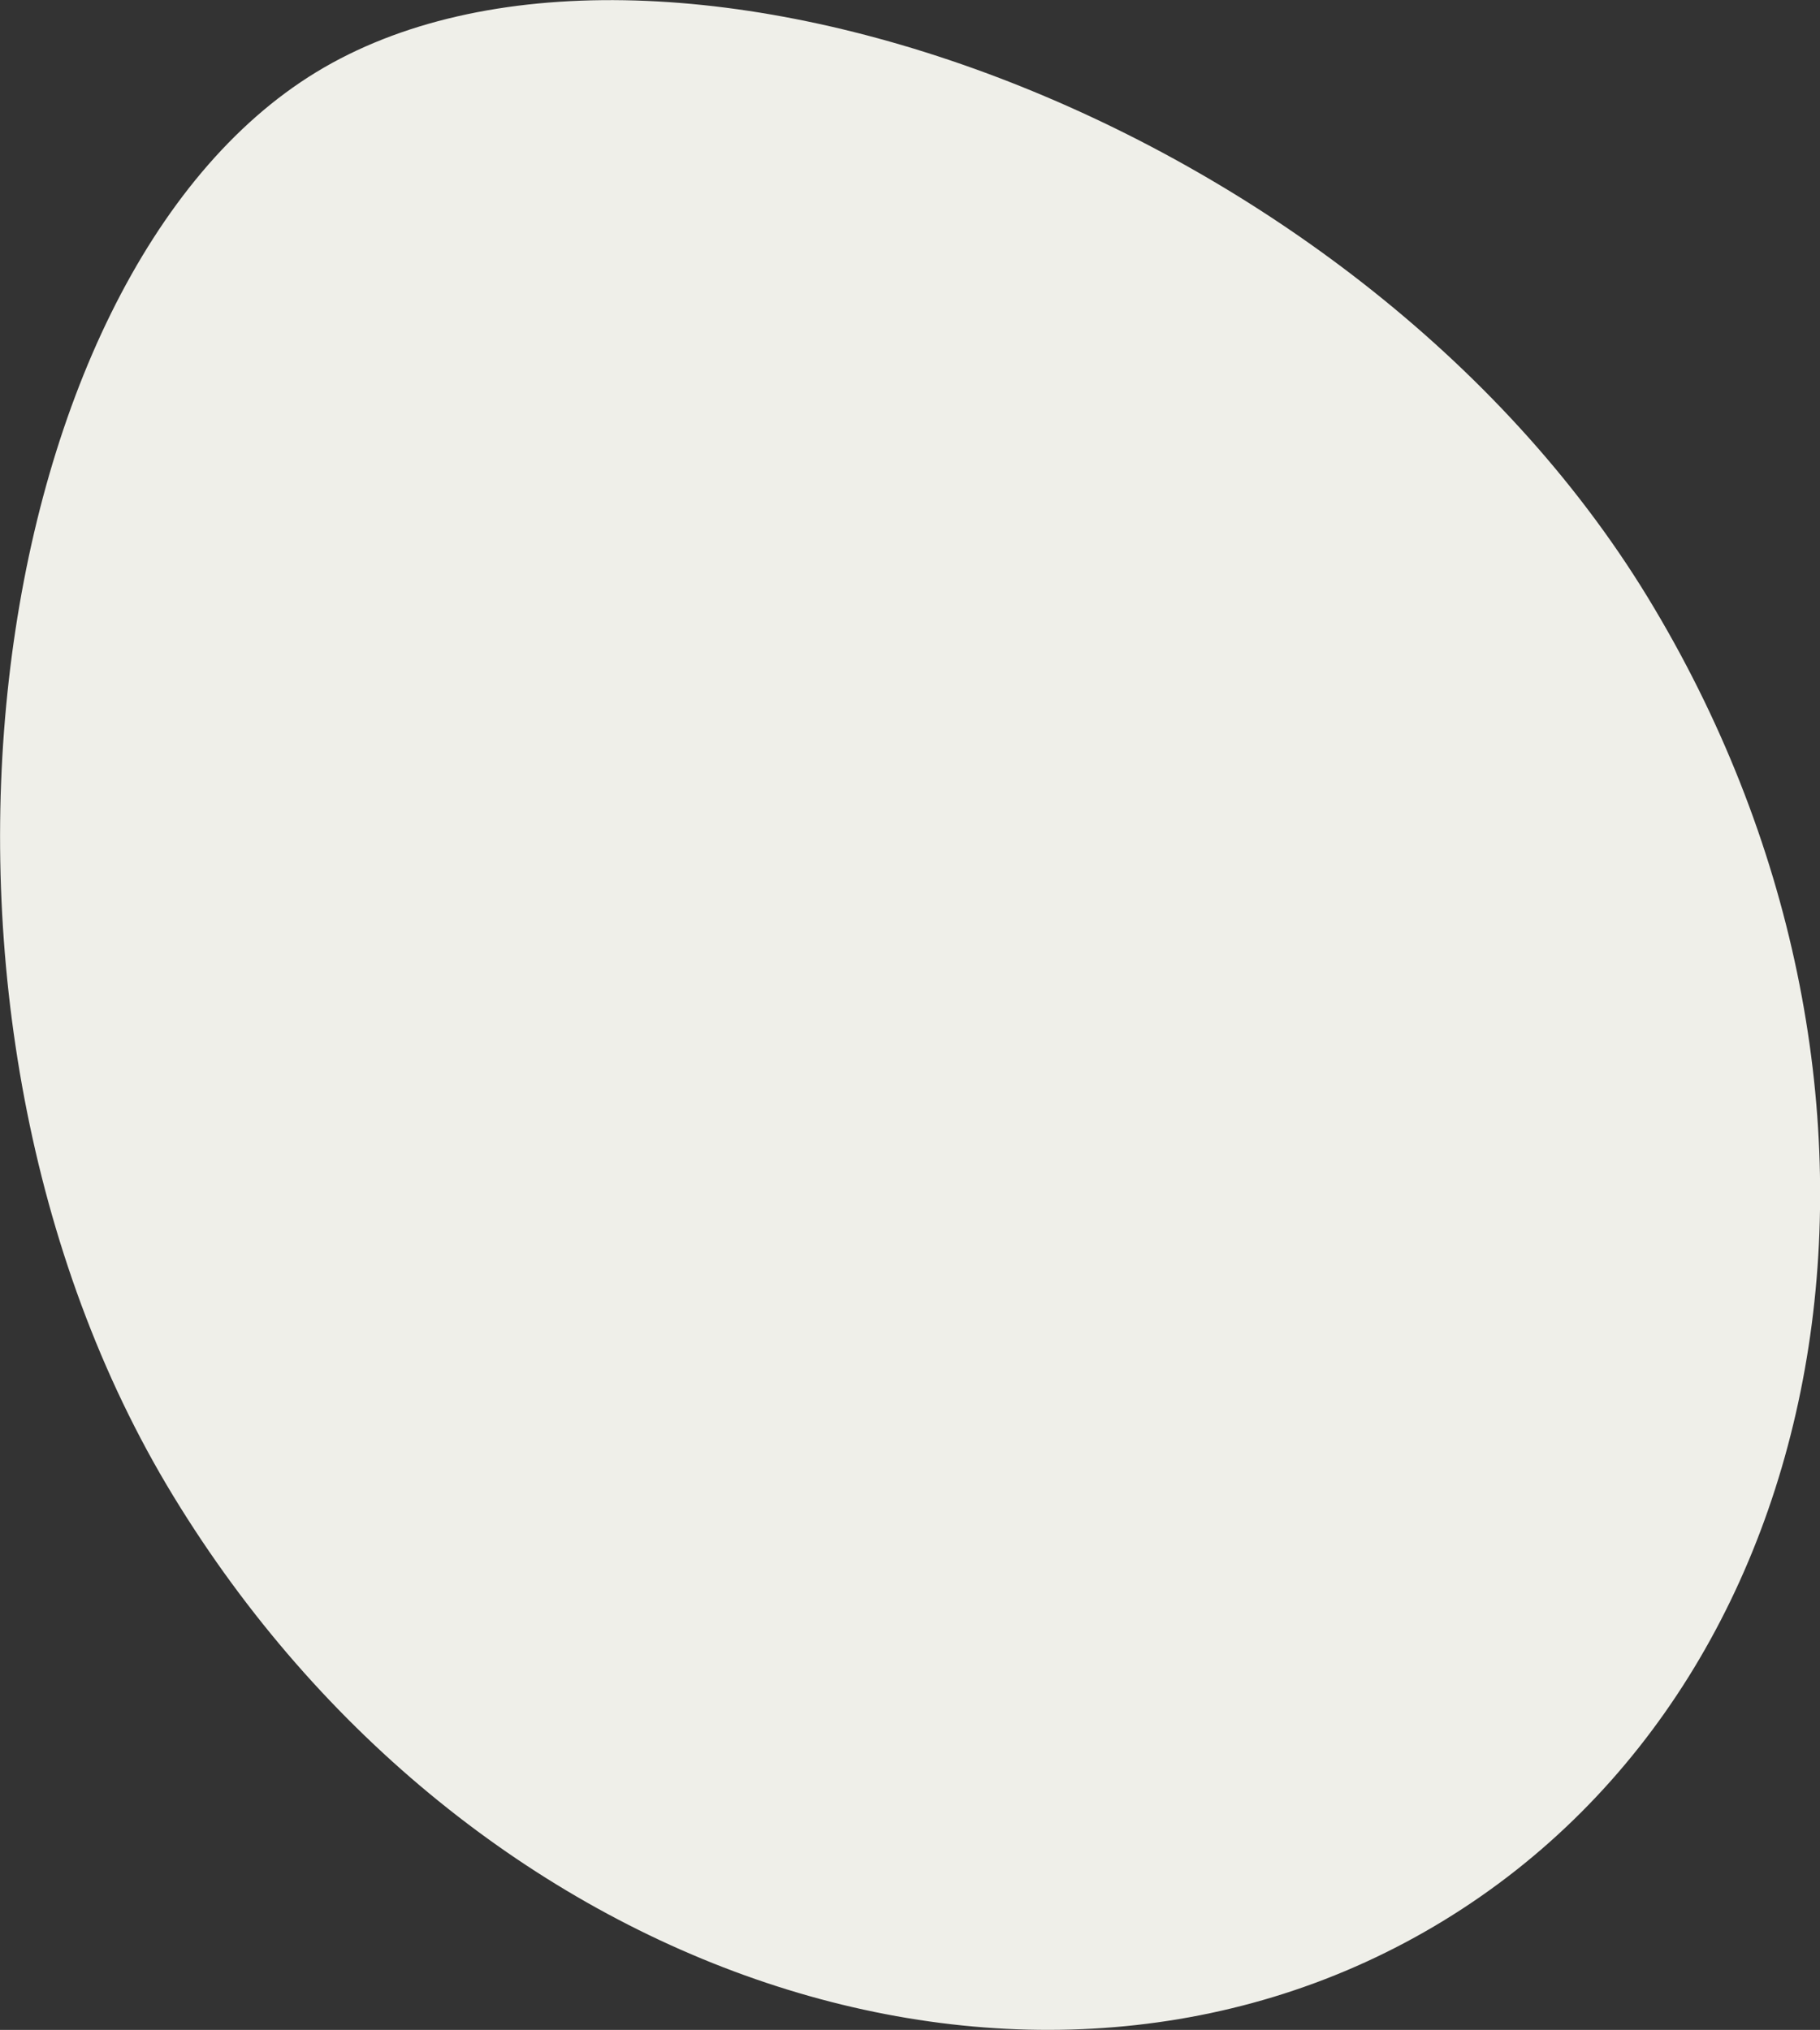 <?xml version="1.0" encoding="UTF-8"?><svg id="_イヤー_1" xmlns="http://www.w3.org/2000/svg" viewBox="0 0 48.37 53.94"><rect x="0" y="0" width="48.37" height="53.94" fill="#333333" stroke="none"/><defs><style>.cls-1{fill:#efefe9;}</style></defs><path class="cls-1" d="M4.61,39.76c7.82,12.83,22.93,17.88,33.75,11.28,10.82-6.6,13.25-22.34,5.43-35.17C35.97,3.05,17.31-3.51,8.4,1.92-.5,7.35-3.21,26.94,4.61,39.76Z"/></svg>